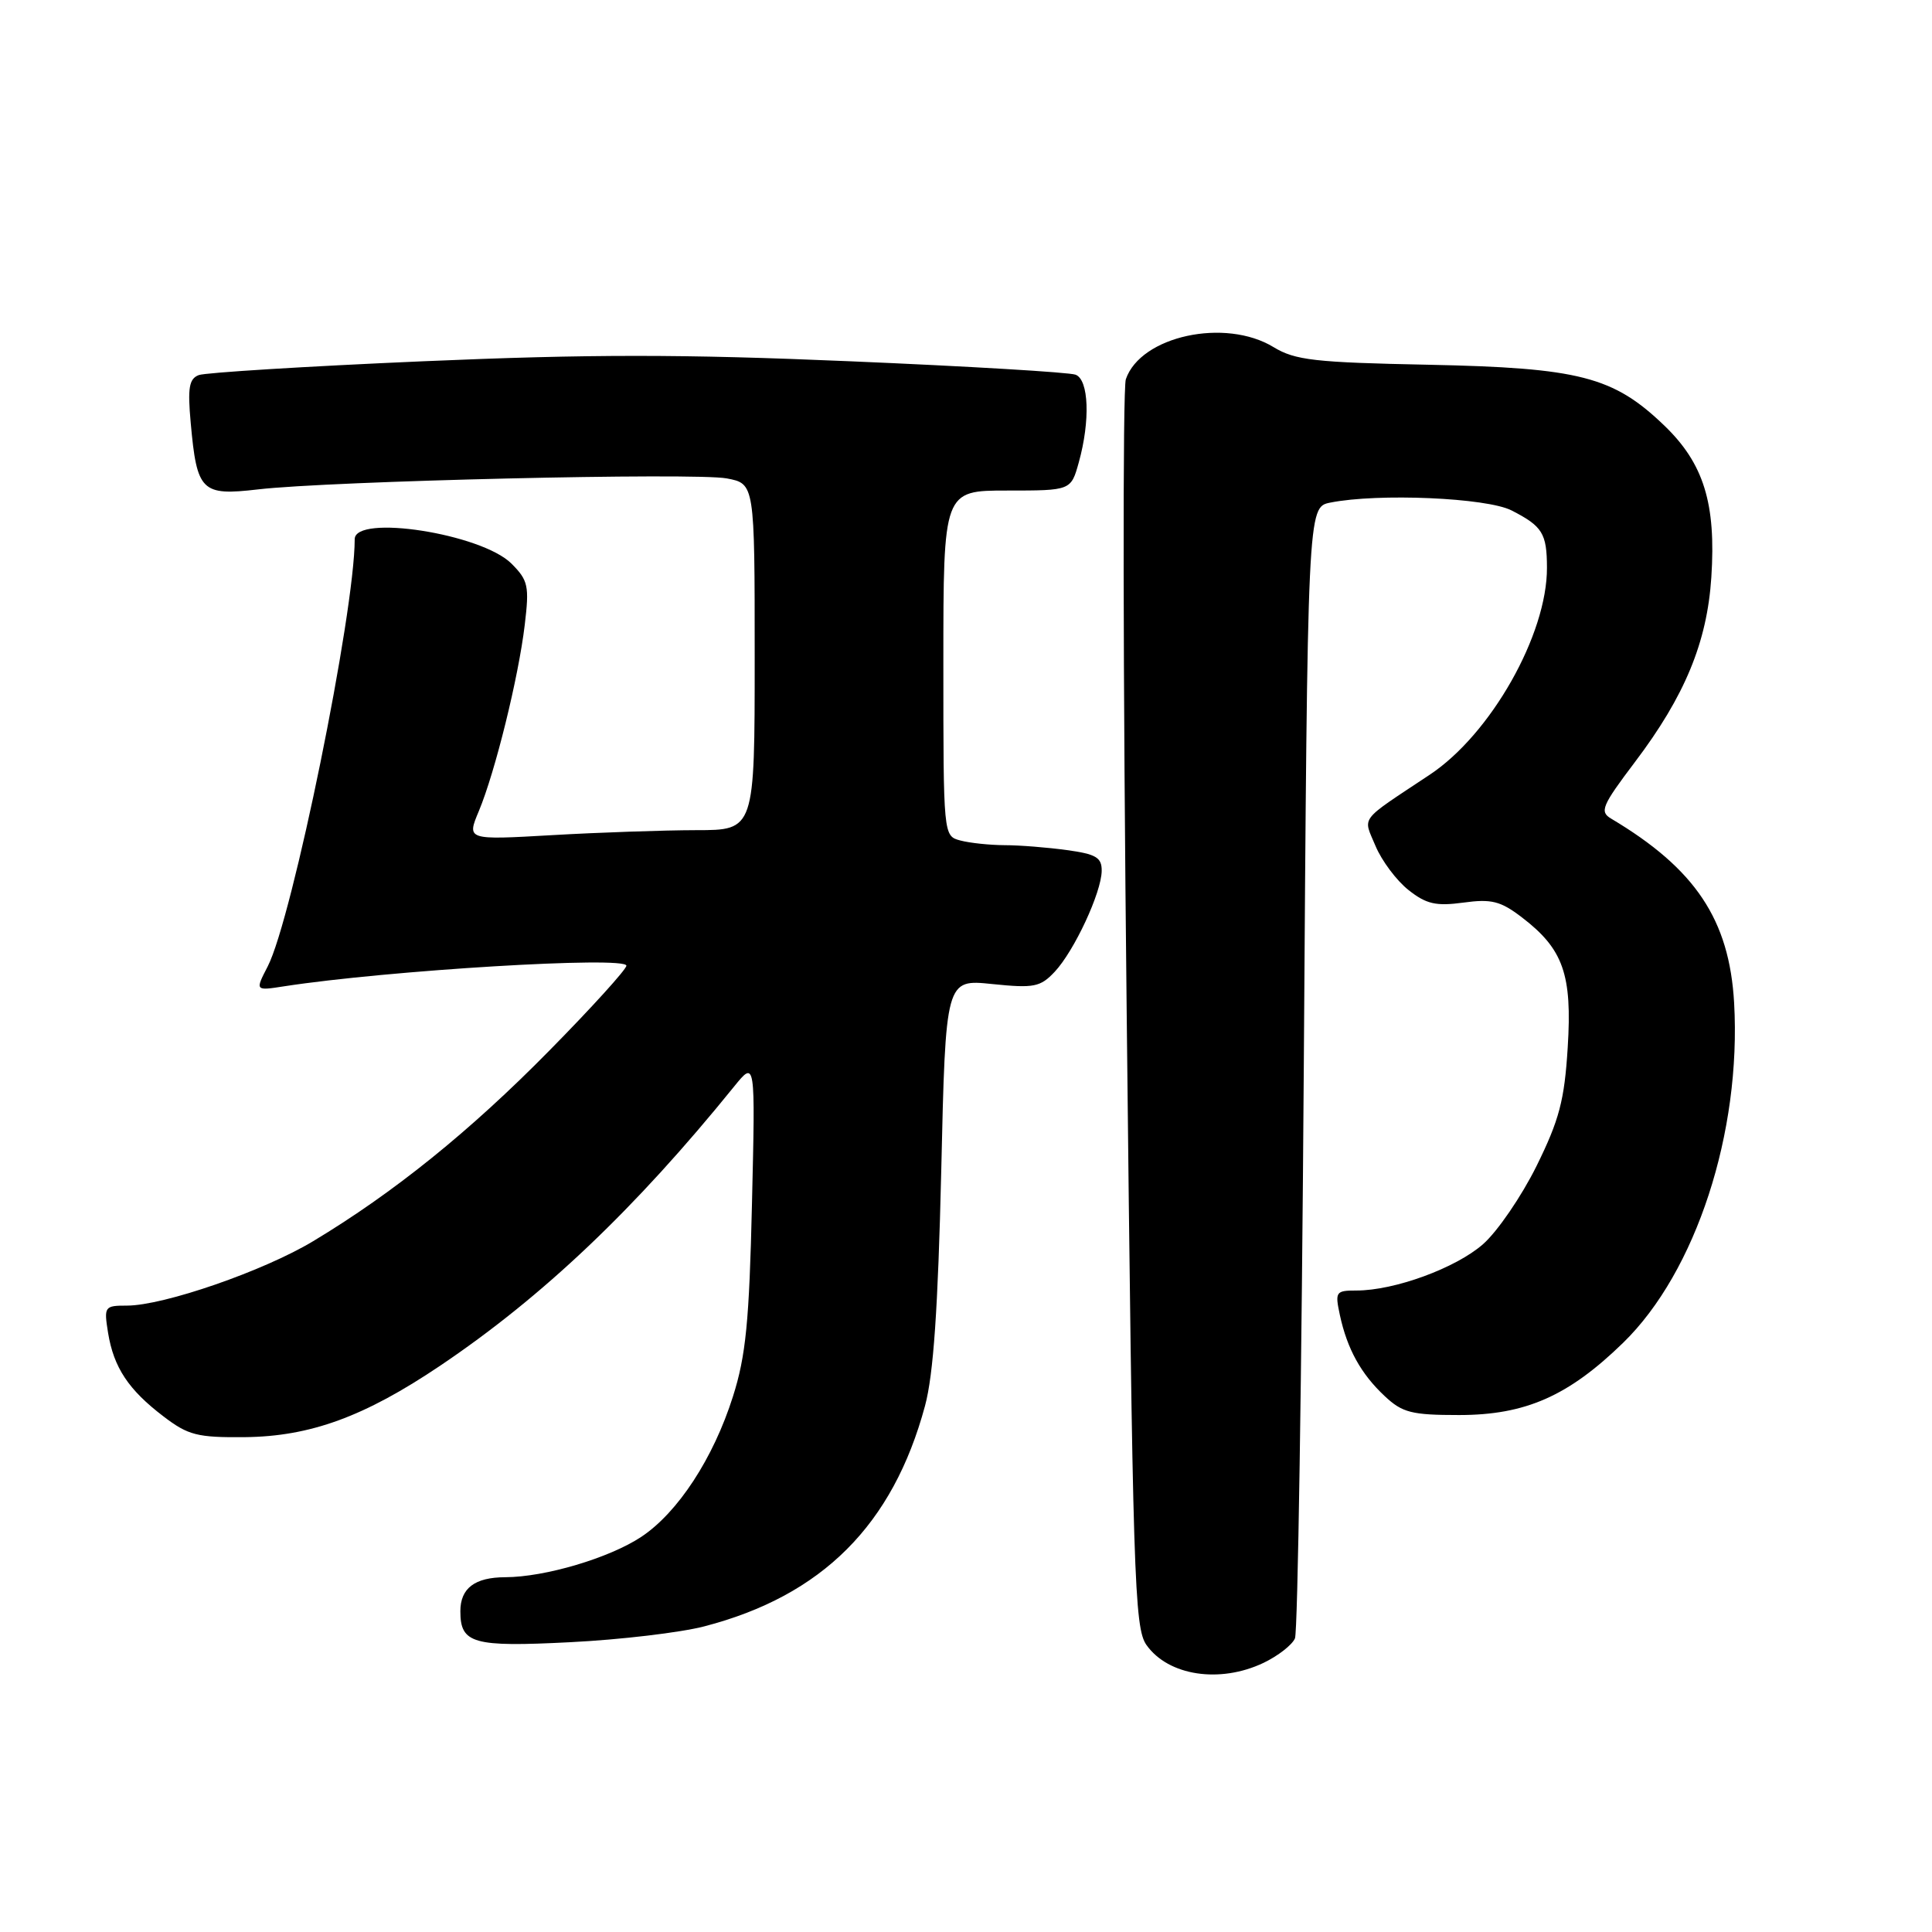 <?xml version="1.0" encoding="UTF-8" standalone="no"?>
<!DOCTYPE svg PUBLIC "-//W3C//DTD SVG 1.1//EN" "http://www.w3.org/Graphics/SVG/1.1/DTD/svg11.dtd" >
<svg xmlns="http://www.w3.org/2000/svg" xmlns:xlink="http://www.w3.org/1999/xlink" version="1.1" viewBox="0 0 256 256">
 <g >
 <path fill="currentColor"
d=" M 167.42 220.34 C 169.34 219.42 171.22 217.96 171.59 217.09 C 171.96 216.21 172.48 182.13 172.76 141.35 C 173.26 67.20 173.26 67.20 176.26 66.60 C 182.60 65.33 197.01 65.95 200.30 67.64 C 204.38 69.73 204.97 70.67 204.98 75.21 C 205.02 84.07 197.54 97.29 189.44 102.66 C 179.93 108.98 180.60 108.10 182.27 112.11 C 183.09 114.06 185.05 116.68 186.63 117.93 C 188.99 119.80 190.28 120.09 193.90 119.60 C 197.62 119.09 198.83 119.39 201.65 121.55 C 207.14 125.74 208.34 129.12 207.73 138.79 C 207.30 145.80 206.61 148.40 203.60 154.50 C 201.61 158.52 198.42 163.18 196.51 164.86 C 192.90 168.03 184.78 171.00 179.74 171.00 C 176.99 171.00 176.88 171.17 177.54 174.25 C 178.51 178.75 180.34 182.06 183.49 185.00 C 185.82 187.19 187.06 187.50 193.33 187.50 C 202.13 187.50 207.82 184.99 215.08 177.92 C 224.72 168.53 230.75 150.05 229.78 132.88 C 229.15 121.86 224.64 115.11 213.48 108.47 C 211.93 107.55 212.26 106.77 216.64 100.97 C 223.24 92.25 226.20 85.10 226.76 76.50 C 227.40 66.73 225.76 61.42 220.53 56.39 C 213.77 49.89 209.28 48.74 189.26 48.33 C 174.19 48.03 171.61 47.73 168.76 46.00 C 162.35 42.09 151.14 44.52 149.18 50.25 C 148.75 51.49 148.80 89.17 149.29 134.00 C 150.10 209.33 150.30 215.69 151.92 217.98 C 154.82 222.06 161.64 223.09 167.42 220.34 Z  M 93.33 215.50 C 108.94 211.44 118.31 202.07 122.57 186.28 C 123.69 182.12 124.29 173.40 124.72 155.13 C 125.30 129.75 125.30 129.75 131.47 130.39 C 137.02 130.96 137.85 130.79 139.76 128.76 C 142.35 125.99 145.95 118.26 145.98 115.39 C 146.00 113.62 145.23 113.17 141.36 112.64 C 138.81 112.29 135.10 111.99 133.11 111.99 C 131.12 111.98 128.49 111.70 127.25 111.37 C 125.00 110.77 125.00 110.77 125.00 87.88 C 125.00 65.00 125.00 65.00 133.45 65.00 C 141.91 65.00 141.91 65.00 142.95 61.25 C 144.48 55.74 144.28 50.32 142.52 49.65 C 141.70 49.33 128.25 48.53 112.62 47.87 C 90.34 46.92 78.14 46.92 56.07 47.87 C 40.59 48.54 27.21 49.37 26.34 49.70 C 25.05 50.19 24.85 51.40 25.27 56.02 C 26.09 65.13 26.69 65.72 34.17 64.85 C 43.71 63.73 92.05 62.60 96.29 63.39 C 100.00 64.09 100.00 64.09 100.00 87.05 C 100.00 110.00 100.00 110.00 92.25 110.00 C 87.99 110.01 79.40 110.30 73.17 110.66 C 61.84 111.31 61.84 111.31 63.45 107.47 C 65.61 102.29 68.70 89.78 69.53 82.81 C 70.15 77.64 69.99 76.90 67.77 74.68 C 63.81 70.72 47.00 68.10 47.00 71.45 C 47.00 81.19 38.74 121.73 35.47 128.06 C 33.80 131.29 33.80 131.29 37.65 130.69 C 51.41 128.57 83.00 126.66 83.00 127.96 C 83.00 128.44 78.39 133.53 72.75 139.25 C 62.28 149.89 52.18 158.04 41.50 164.46 C 34.93 168.42 21.67 173.00 16.82 173.00 C 13.84 173.00 13.76 173.12 14.32 176.61 C 15.07 181.20 17.02 184.15 21.66 187.68 C 24.93 190.18 26.15 190.49 32.43 190.43 C 41.12 190.34 48.28 187.72 58.30 180.98 C 71.89 171.83 84.12 160.23 97.29 143.95 C 100.09 140.50 100.09 140.50 99.64 159.50 C 99.28 175.10 98.83 179.67 97.12 185.04 C 94.53 193.23 89.82 200.43 84.96 203.65 C 80.72 206.45 72.23 208.97 66.95 208.99 C 62.91 209.00 61.00 210.45 61.00 213.50 C 61.00 217.79 62.67 218.26 75.56 217.60 C 82.20 217.27 90.19 216.32 93.33 215.50 Z "/>
</g>
</svg>